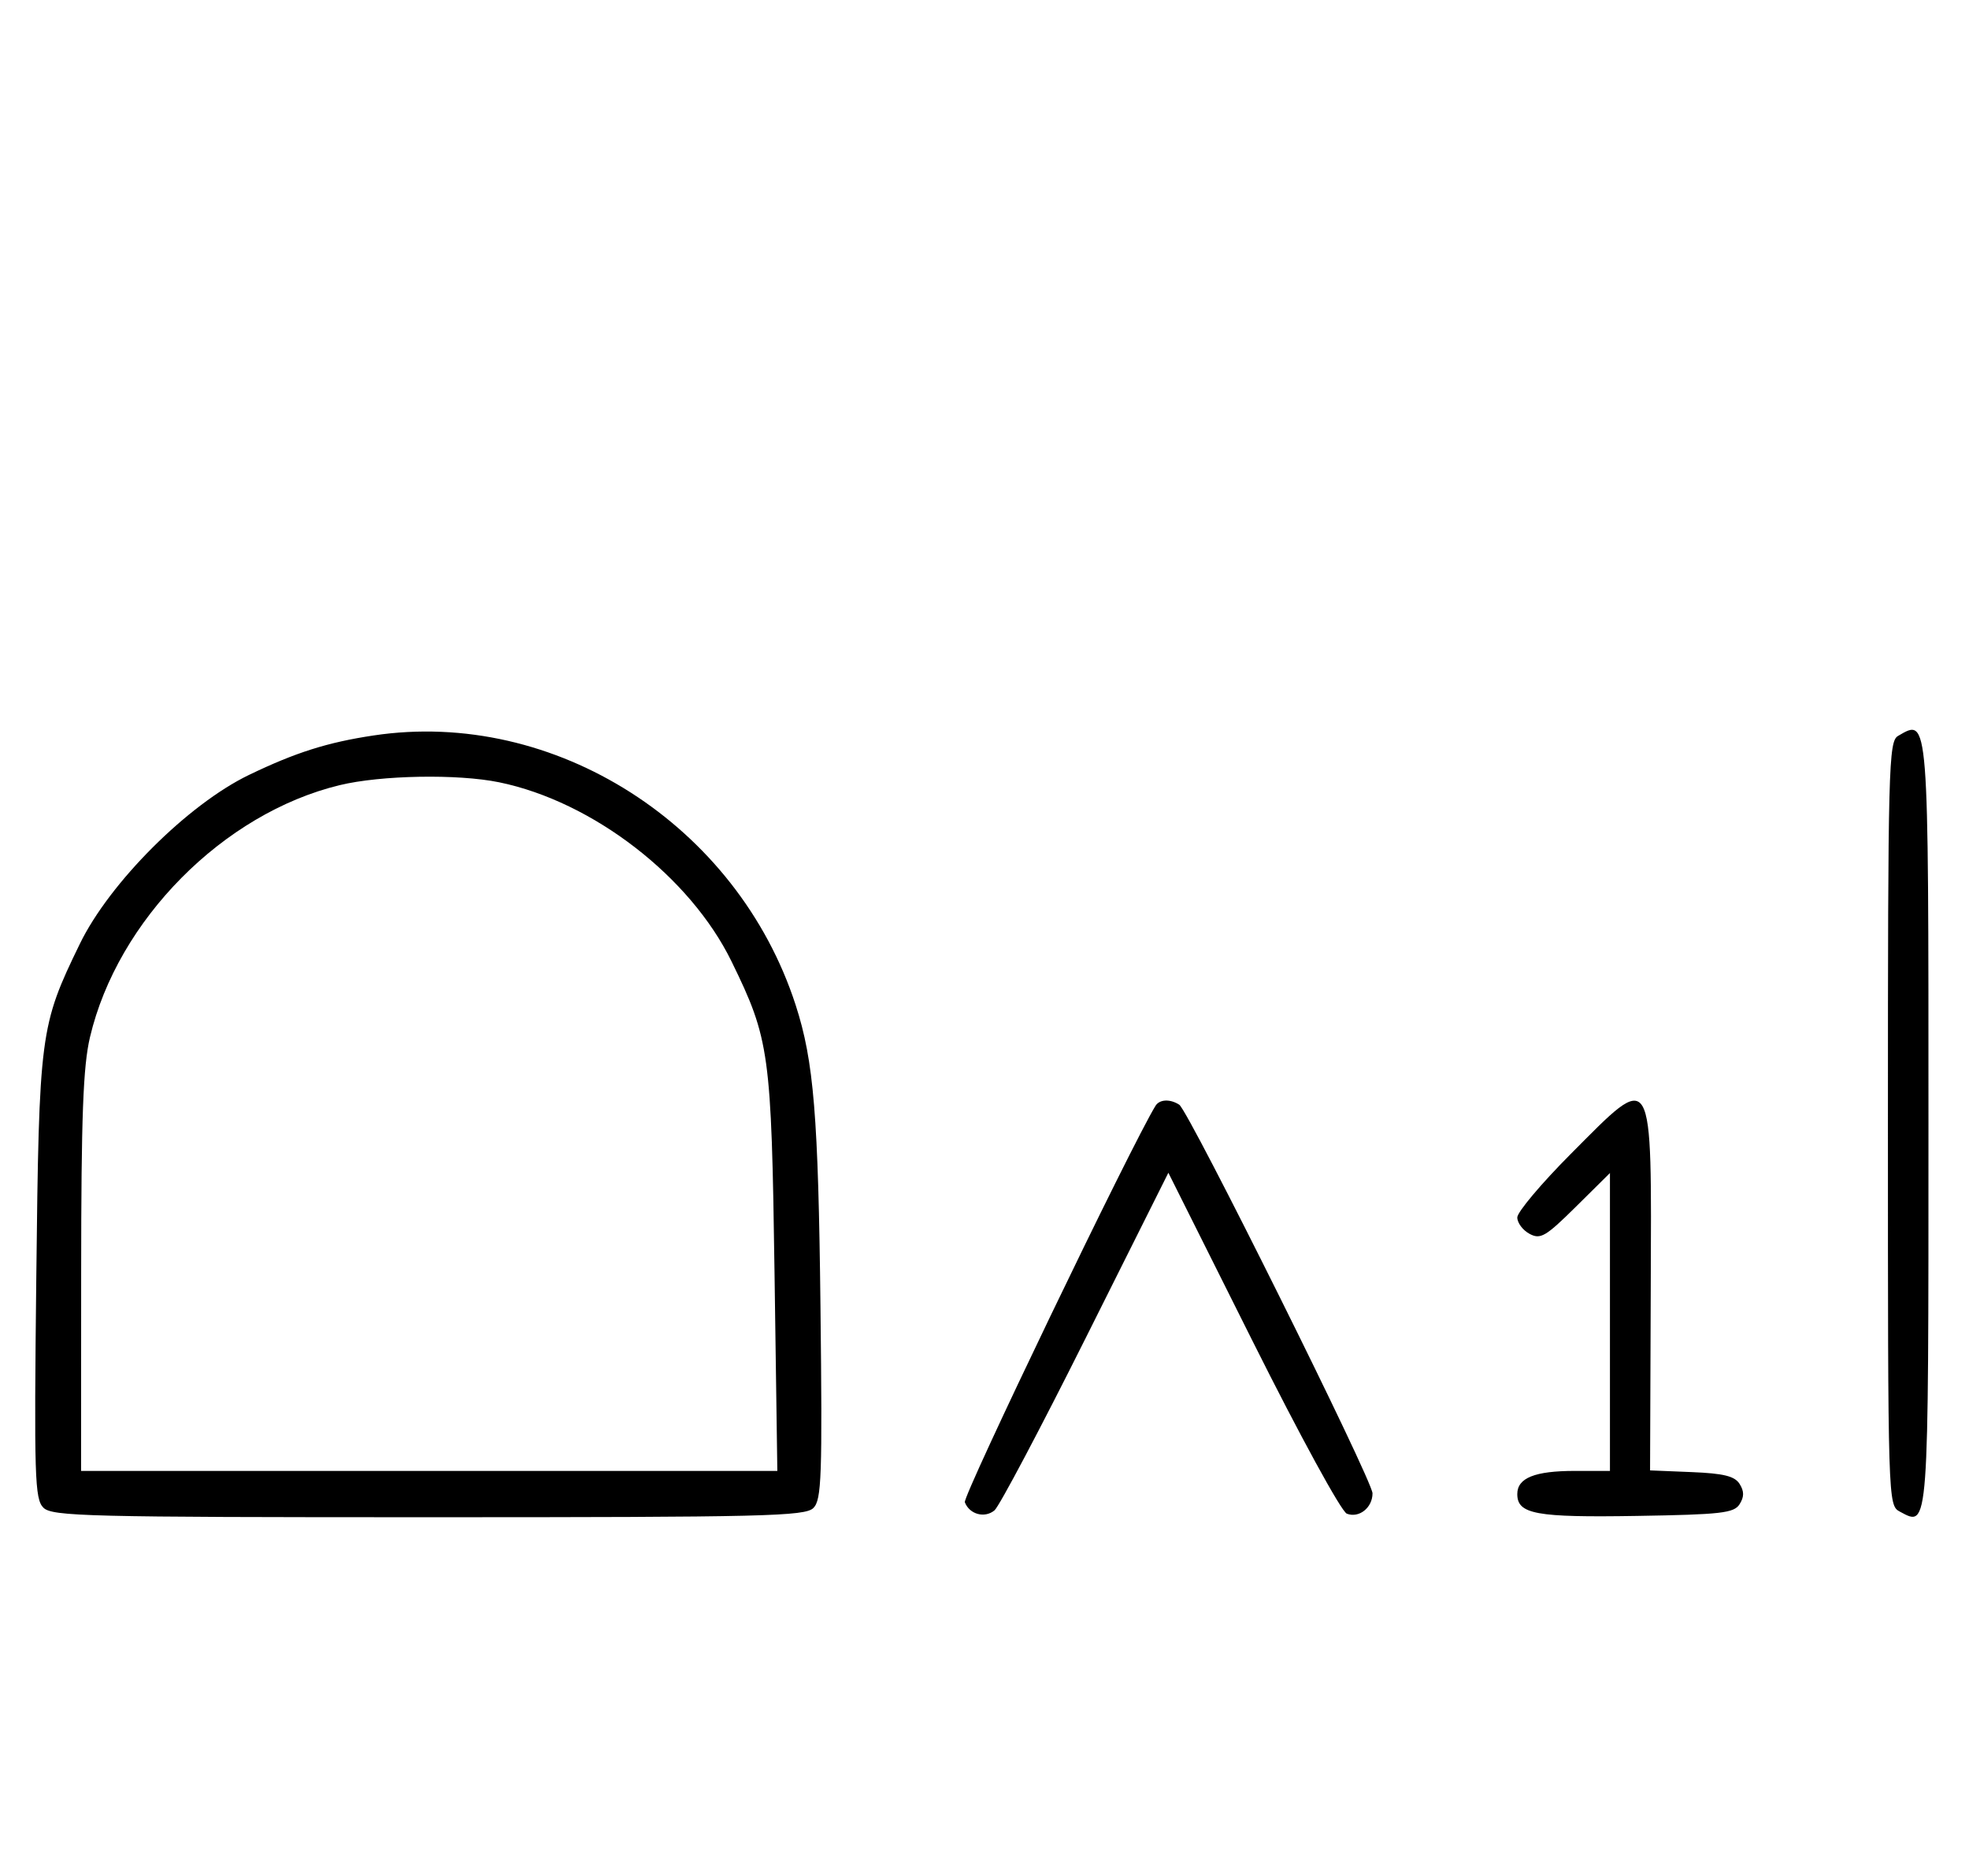 <svg xmlns="http://www.w3.org/2000/svg" width="340" height="324" viewBox="0 0 340 324" version="1.1">
	<path d="M 64.500 127.002 C 56.529 128.200, 51.031 129.943, 43 133.814 C 32.442 138.905, 18.925 152.405, 13.780 163 C 6.893 177.182, 6.744 178.323, 6.267 220.597 C 5.879 255.050, 5.996 258.853, 7.490 260.347 C 8.993 261.850, 15.020 262, 74 262 C 132.073 262, 139.024 261.833, 140.454 260.403 C 141.869 258.988, 142.009 255.010, 141.677 225.653 C 141.304 192.695, 140.525 183.218, 137.392 173.553 C 127.304 142.434, 95.774 122.298, 64.500 127.002 M 327.750 127.080 C 326.111 128.035, 326 132.293, 326 194.015 C 326 259.587, 326.011 259.935, 328.064 261.034 C 333.084 263.721, 333 264.854, 333 194.078 C 333 123.068, 333.071 123.981, 327.750 127.080 M 58.645 135.584 C 38.562 140.445, 20.305 158.877, 15.537 179.103 C 14.349 184.144, 14.026 192.762, 14.015 219.750 L 14 254 74.114 254 L 134.228 254 133.742 219.750 C 133.202 181.762, 132.886 179.471, 126.330 166.046 C 119.170 151.386, 102.352 138.413, 86.201 135.090 C 79.038 133.617, 65.791 133.854, 58.645 135.584 M 199.533 190.947 C 195.426 197.592, 166.201 258.359, 166.605 259.413 C 167.407 261.503, 170.030 262.220, 171.726 260.813 C 172.535 260.141, 179.622 246.749, 187.474 231.052 L 201.750 202.514 216.313 231.626 C 224.486 247.965, 231.617 261.023, 232.565 261.386 C 234.679 262.198, 237 260.358, 237 257.871 C 237 255.637, 205.272 191.833, 203.630 190.765 C 202.056 189.742, 200.227 189.823, 199.533 190.947 M 271.230 199.269 C 266.154 204.367, 262 209.301, 262 210.234 C 262 211.166, 262.954 212.440, 264.120 213.064 C 266.004 214.073, 266.896 213.550, 272.120 208.381 L 278 202.563 278 228.281 L 278 254 271.934 254 C 265.019 254, 262 255.216, 262 258 C 262 261.473, 265.211 262.061, 282.622 261.774 C 297.221 261.534, 299.421 261.283, 300.387 259.750 C 301.189 258.477, 301.190 257.523, 300.390 256.250 C 299.542 254.901, 297.647 254.433, 292.109 254.205 L 284.927 253.911 285.044 222.814 C 285.190 183.906, 285.686 184.753, 271.230 199.269 " stroke="none" fill="black" fill-rule="evenodd"/>
</svg>